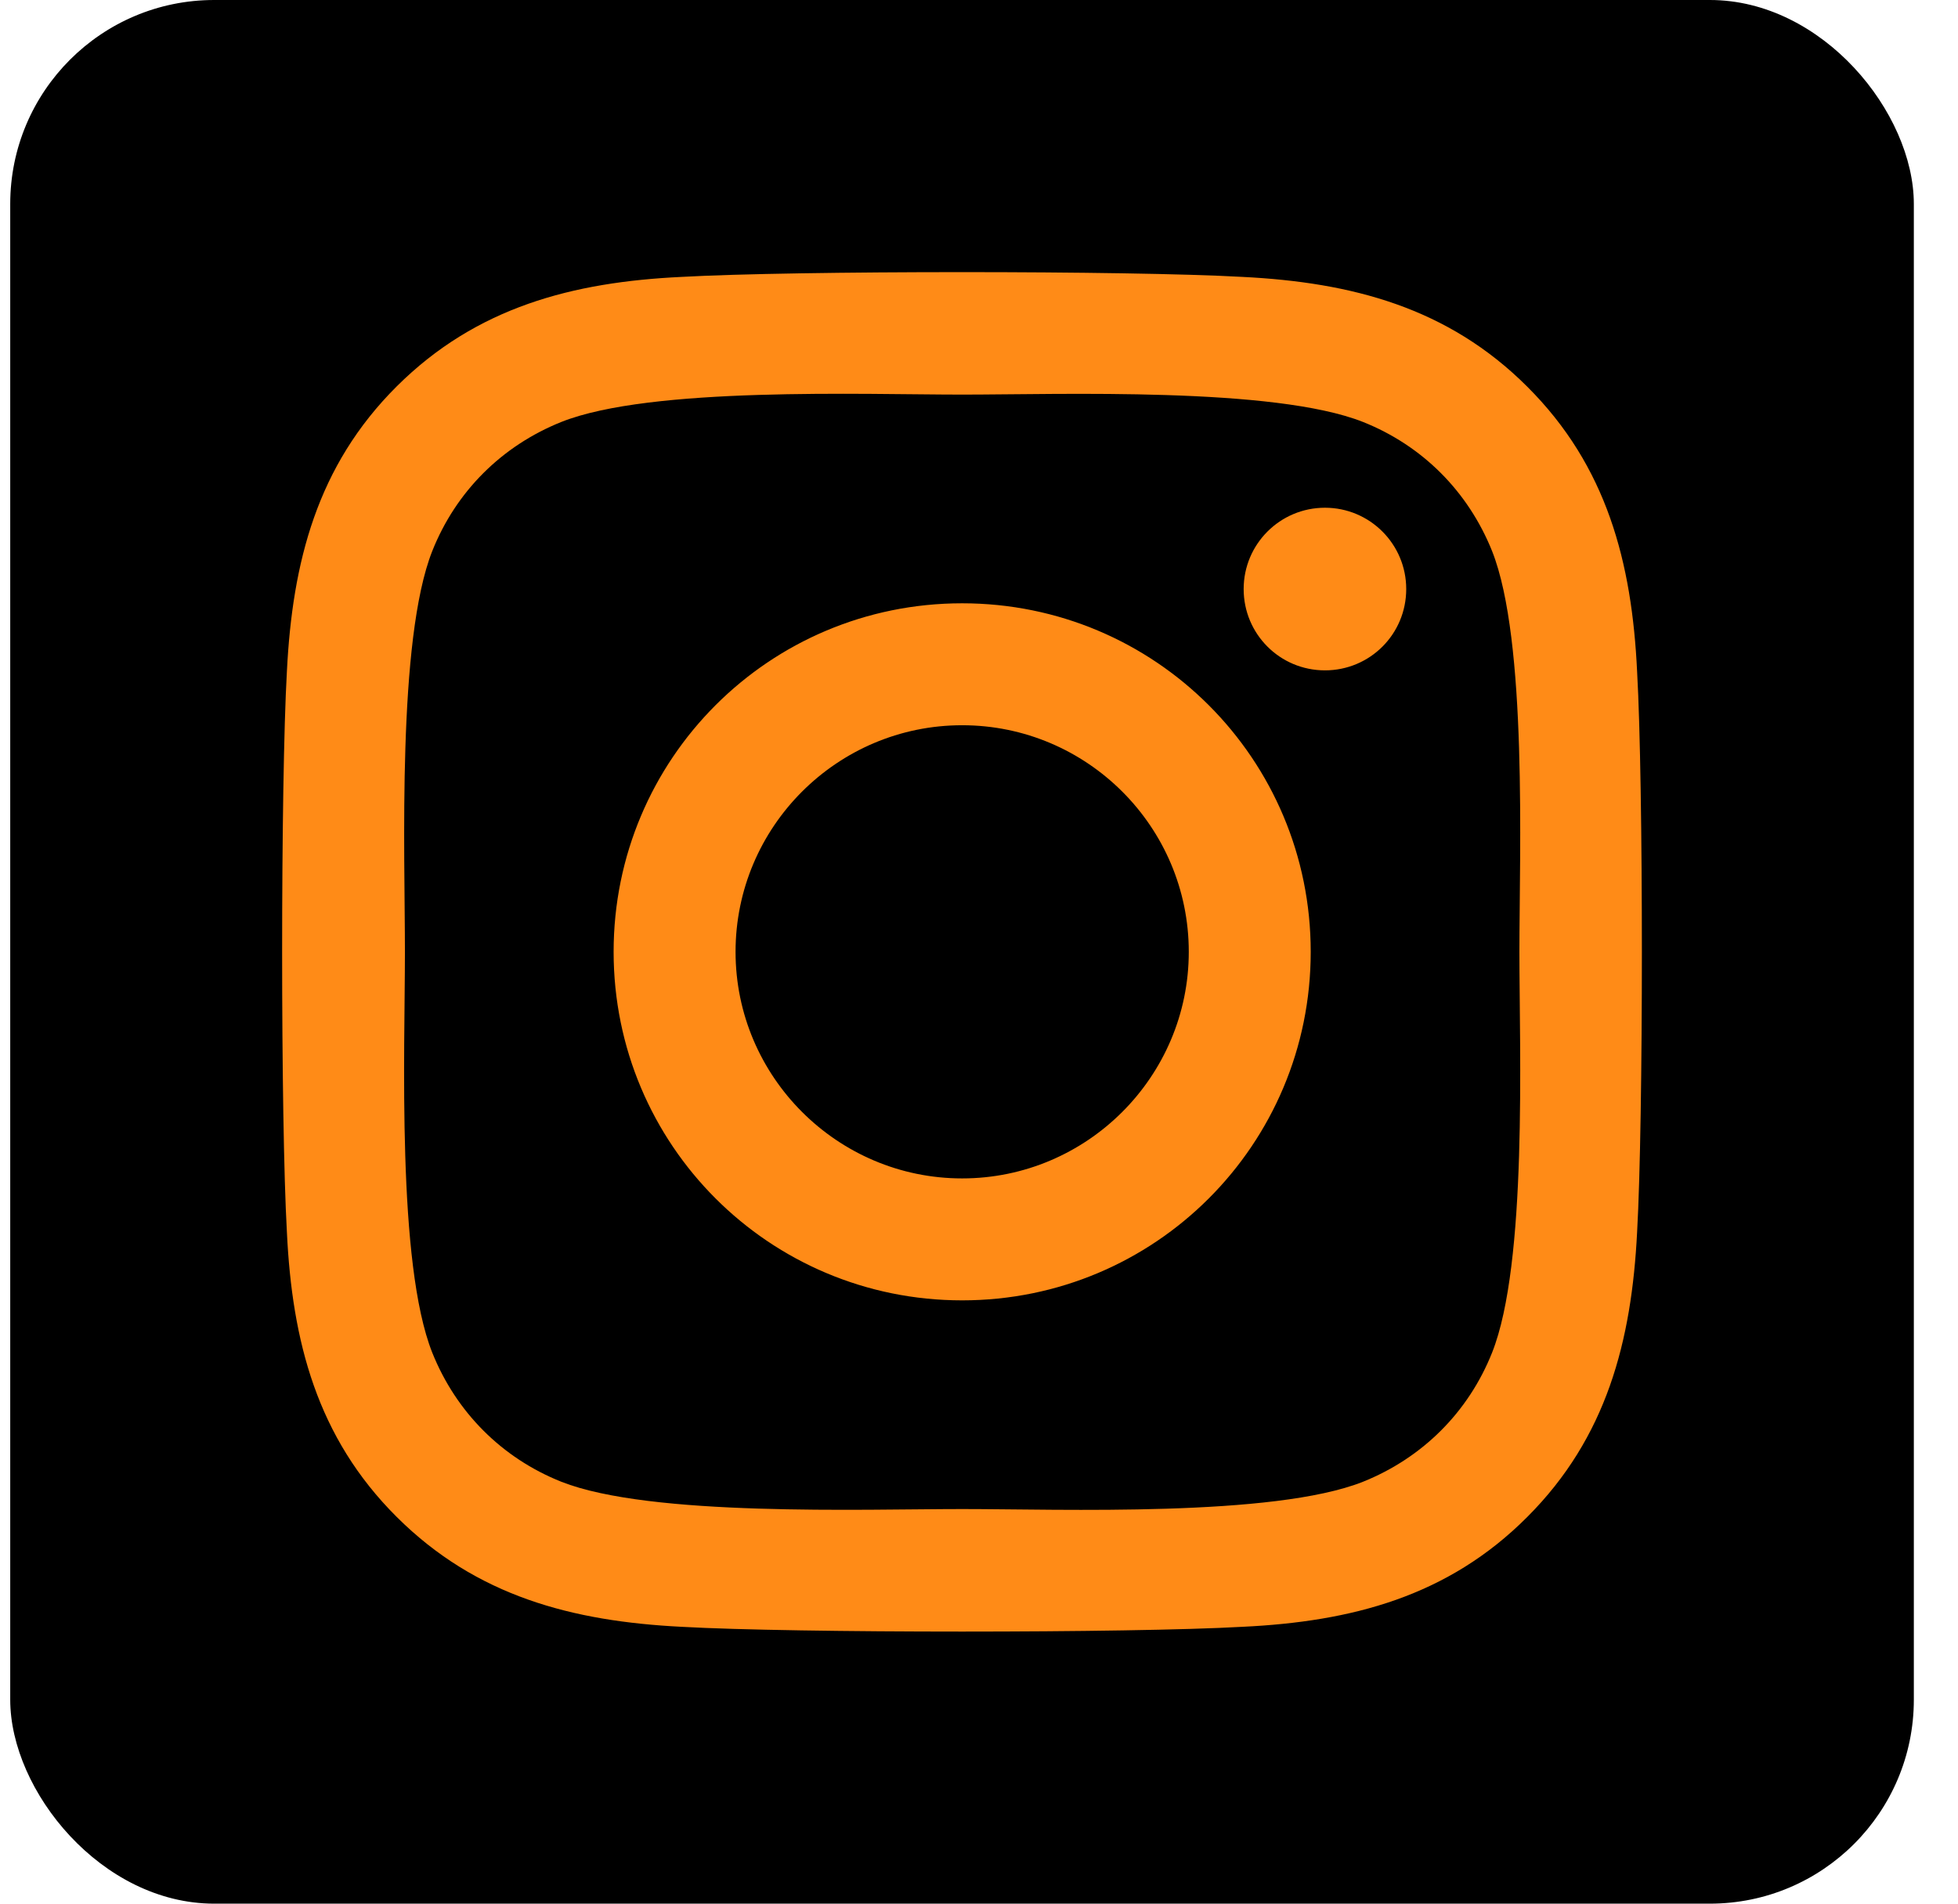 <svg width="36" height="35" viewBox="0 0 36 35" fill="none" xmlns="http://www.w3.org/2000/svg">
<g clip-path="url(#clip0)">
<rect x="0.188" width="35" height="35" rx="3.75" fill="black"/>
<path d="M17.69 11.092C14.143 11.092 11.282 13.953 11.282 17.5C11.282 21.047 14.143 23.908 17.69 23.908C21.237 23.908 24.099 21.047 24.099 17.5C24.099 13.953 21.237 11.092 17.69 11.092ZM17.69 21.666C15.398 21.666 13.524 19.798 13.524 17.5C13.524 15.202 15.393 13.334 17.69 13.334C19.988 13.334 21.857 15.202 21.857 17.5C21.857 19.798 19.983 21.666 17.69 21.666ZM25.855 10.83C25.855 11.661 25.186 12.325 24.361 12.325C23.53 12.325 22.866 11.655 22.866 10.83C22.866 10.004 23.535 9.335 24.361 9.335C25.186 9.335 25.855 10.004 25.855 10.83ZM30.1 12.347C30.005 10.345 29.547 8.571 28.081 7.11C26.619 5.649 24.846 5.191 22.844 5.091C20.78 4.974 14.595 4.974 12.531 5.091C10.535 5.186 8.761 5.643 7.294 7.104C5.827 8.565 5.376 10.339 5.275 12.341C5.158 14.405 5.158 20.59 5.275 22.654C5.37 24.656 5.827 26.429 7.294 27.89C8.761 29.352 10.529 29.809 12.531 29.91C14.595 30.027 20.78 30.027 22.844 29.91C24.846 29.815 26.619 29.357 28.081 27.89C29.542 26.429 29.999 24.656 30.1 22.654C30.217 20.59 30.217 14.41 30.1 12.347ZM27.434 24.868C26.999 25.961 26.157 26.803 25.058 27.244C23.413 27.896 19.509 27.745 17.69 27.745C15.872 27.745 11.963 27.89 10.323 27.244C9.23 26.809 8.387 25.966 7.947 24.868C7.294 23.222 7.445 19.318 7.445 17.5C7.445 15.682 7.3 11.772 7.947 10.133C8.382 9.039 9.224 8.197 10.323 7.757C11.968 7.104 15.872 7.255 17.69 7.255C19.509 7.255 23.418 7.11 25.058 7.757C26.151 8.192 26.993 9.034 27.434 10.133C28.086 11.778 27.936 15.682 27.936 17.5C27.936 19.318 28.086 23.228 27.434 24.868Z" fill="#FF8B17"/>
</g>
<defs>
<clipPath id="clip0">
<rect x="0.188" width="35" height="35" fill="white"/>
</clipPath>
</defs>
</svg>

